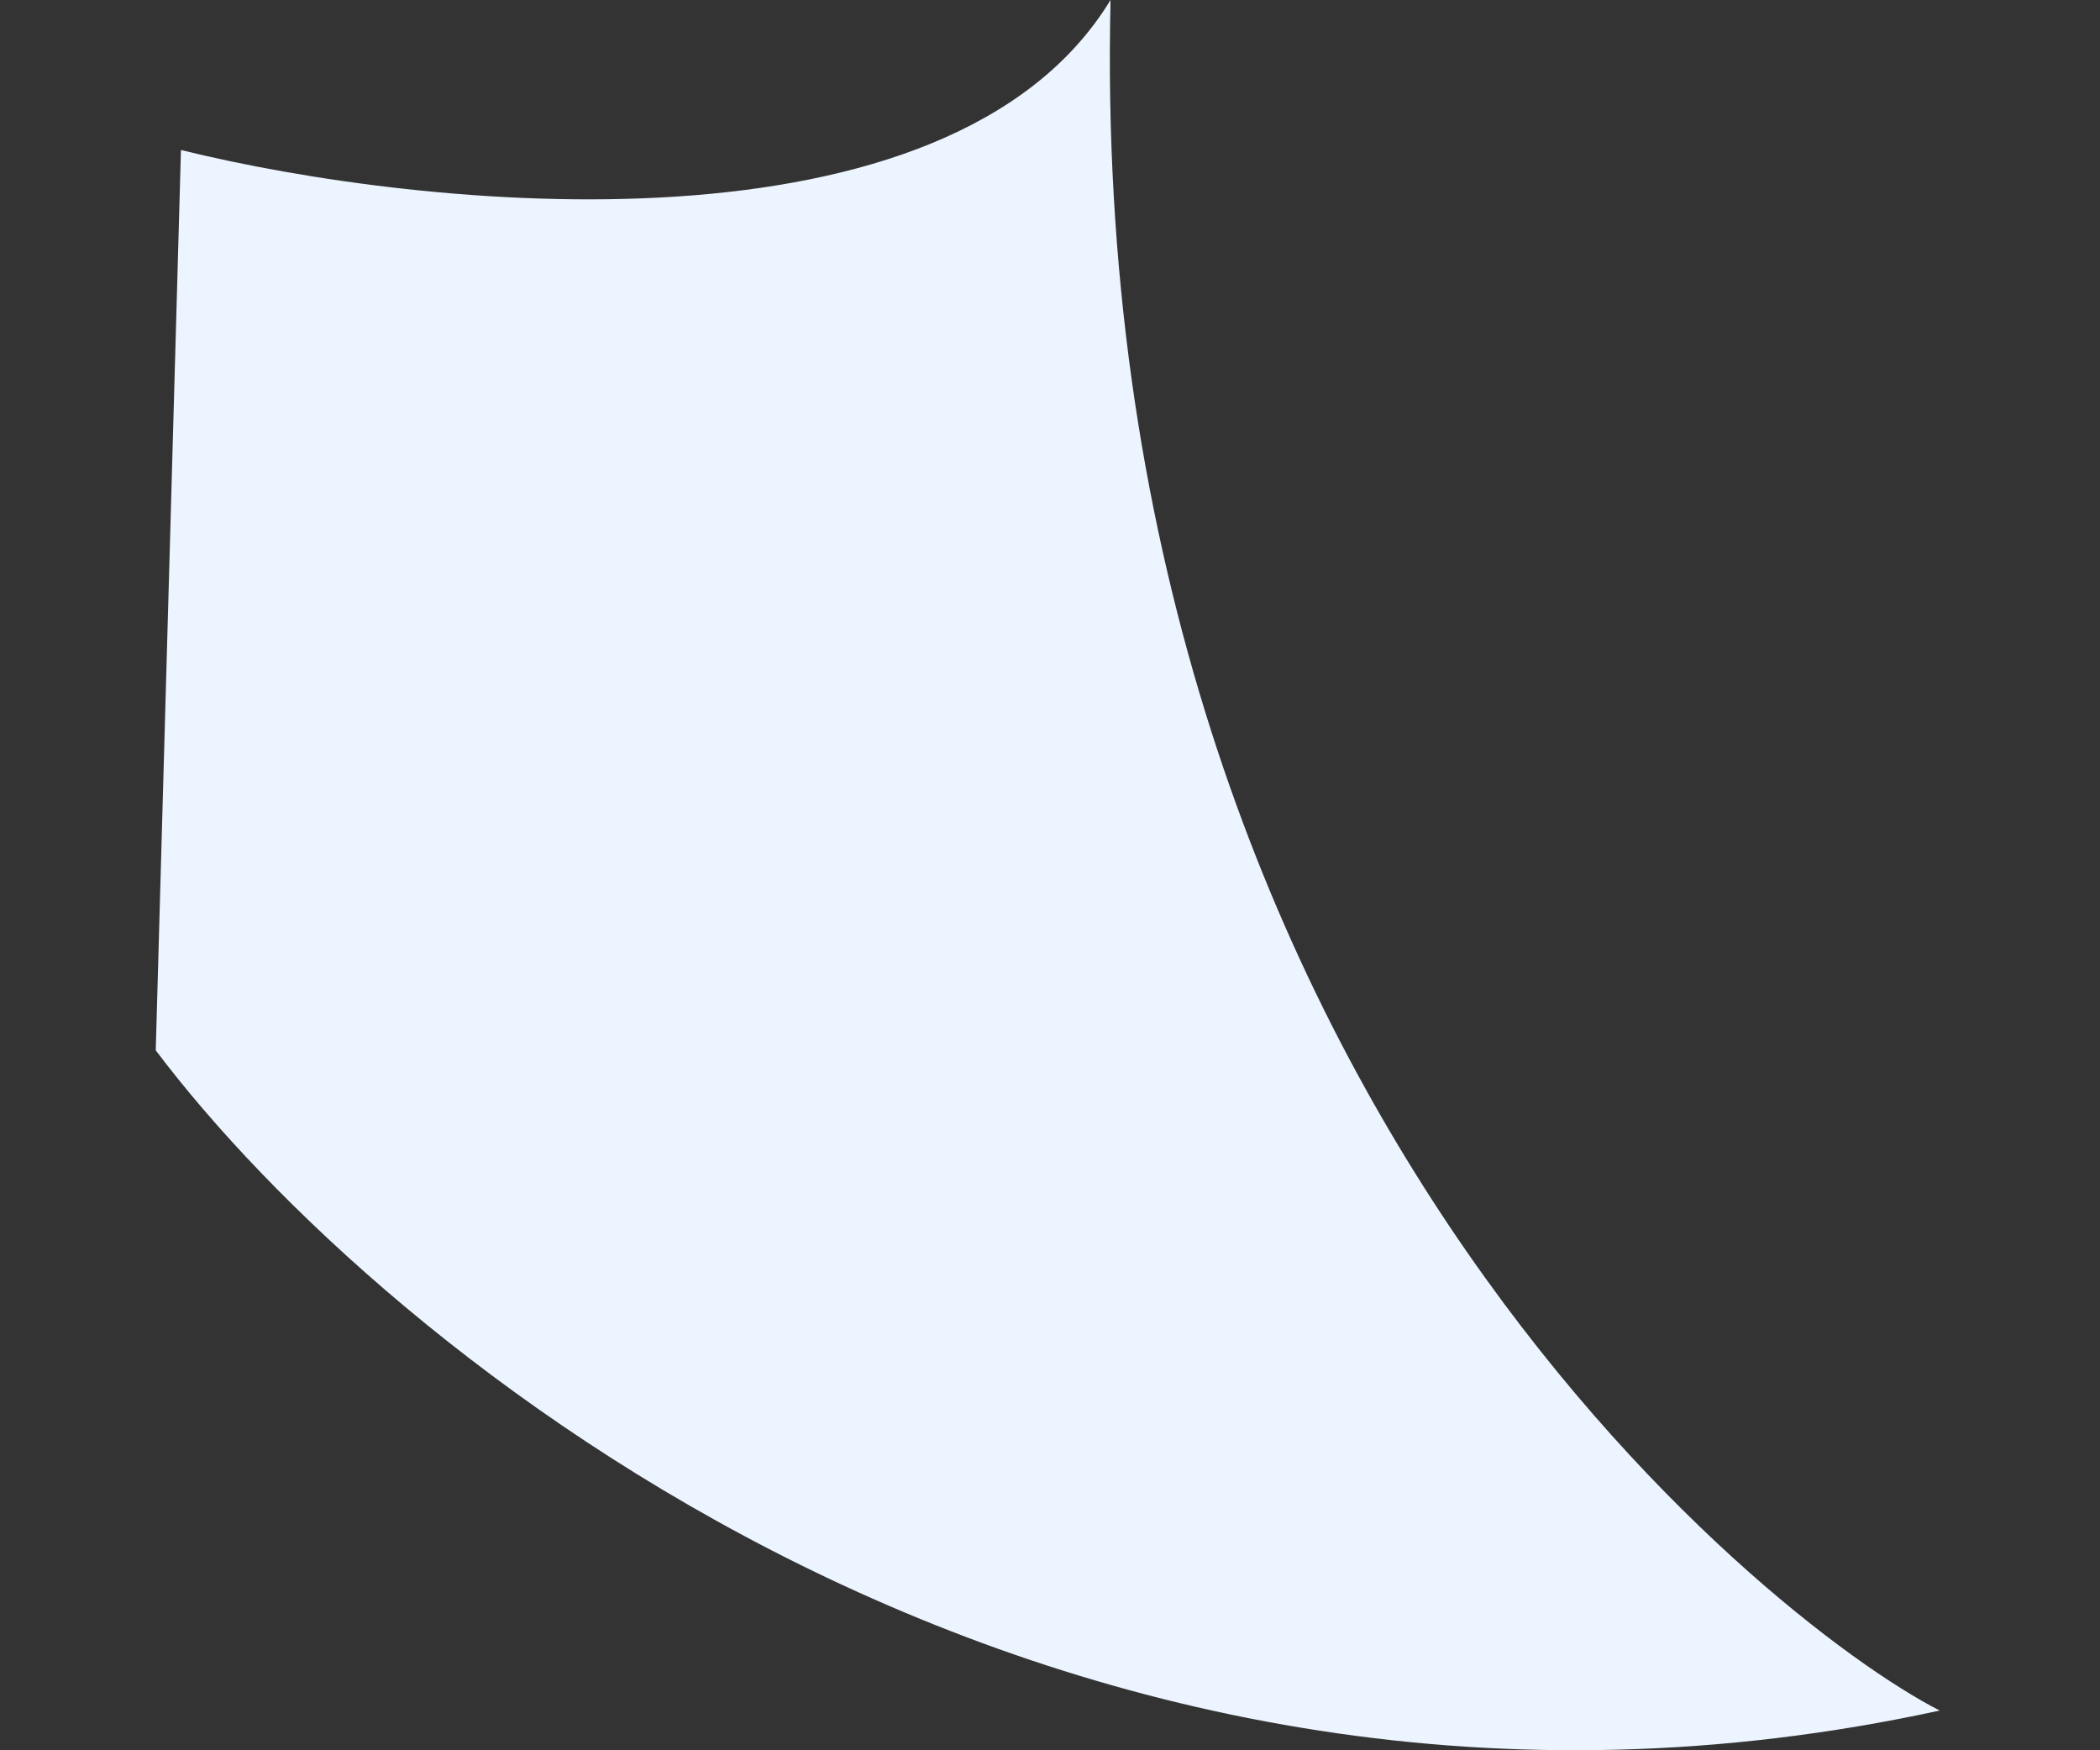 <svg width="12" height="10" viewBox="0 0 12 10" fill="none" xmlns="http://www.w3.org/2000/svg">
<rect x="0" y="0" width="12" height="10" fill="#333333" stroke="none"/>
<path d="M11.084 9.773C6.03 10.871 2.182 7.716 0.89 6.001L1.034 0.857C2.422 1.2 5.427 1.509 6.346 0C6.202 6.173 10.079 9.259 11.084 9.773Z" fill="#ECF4FF"/>
</svg>
